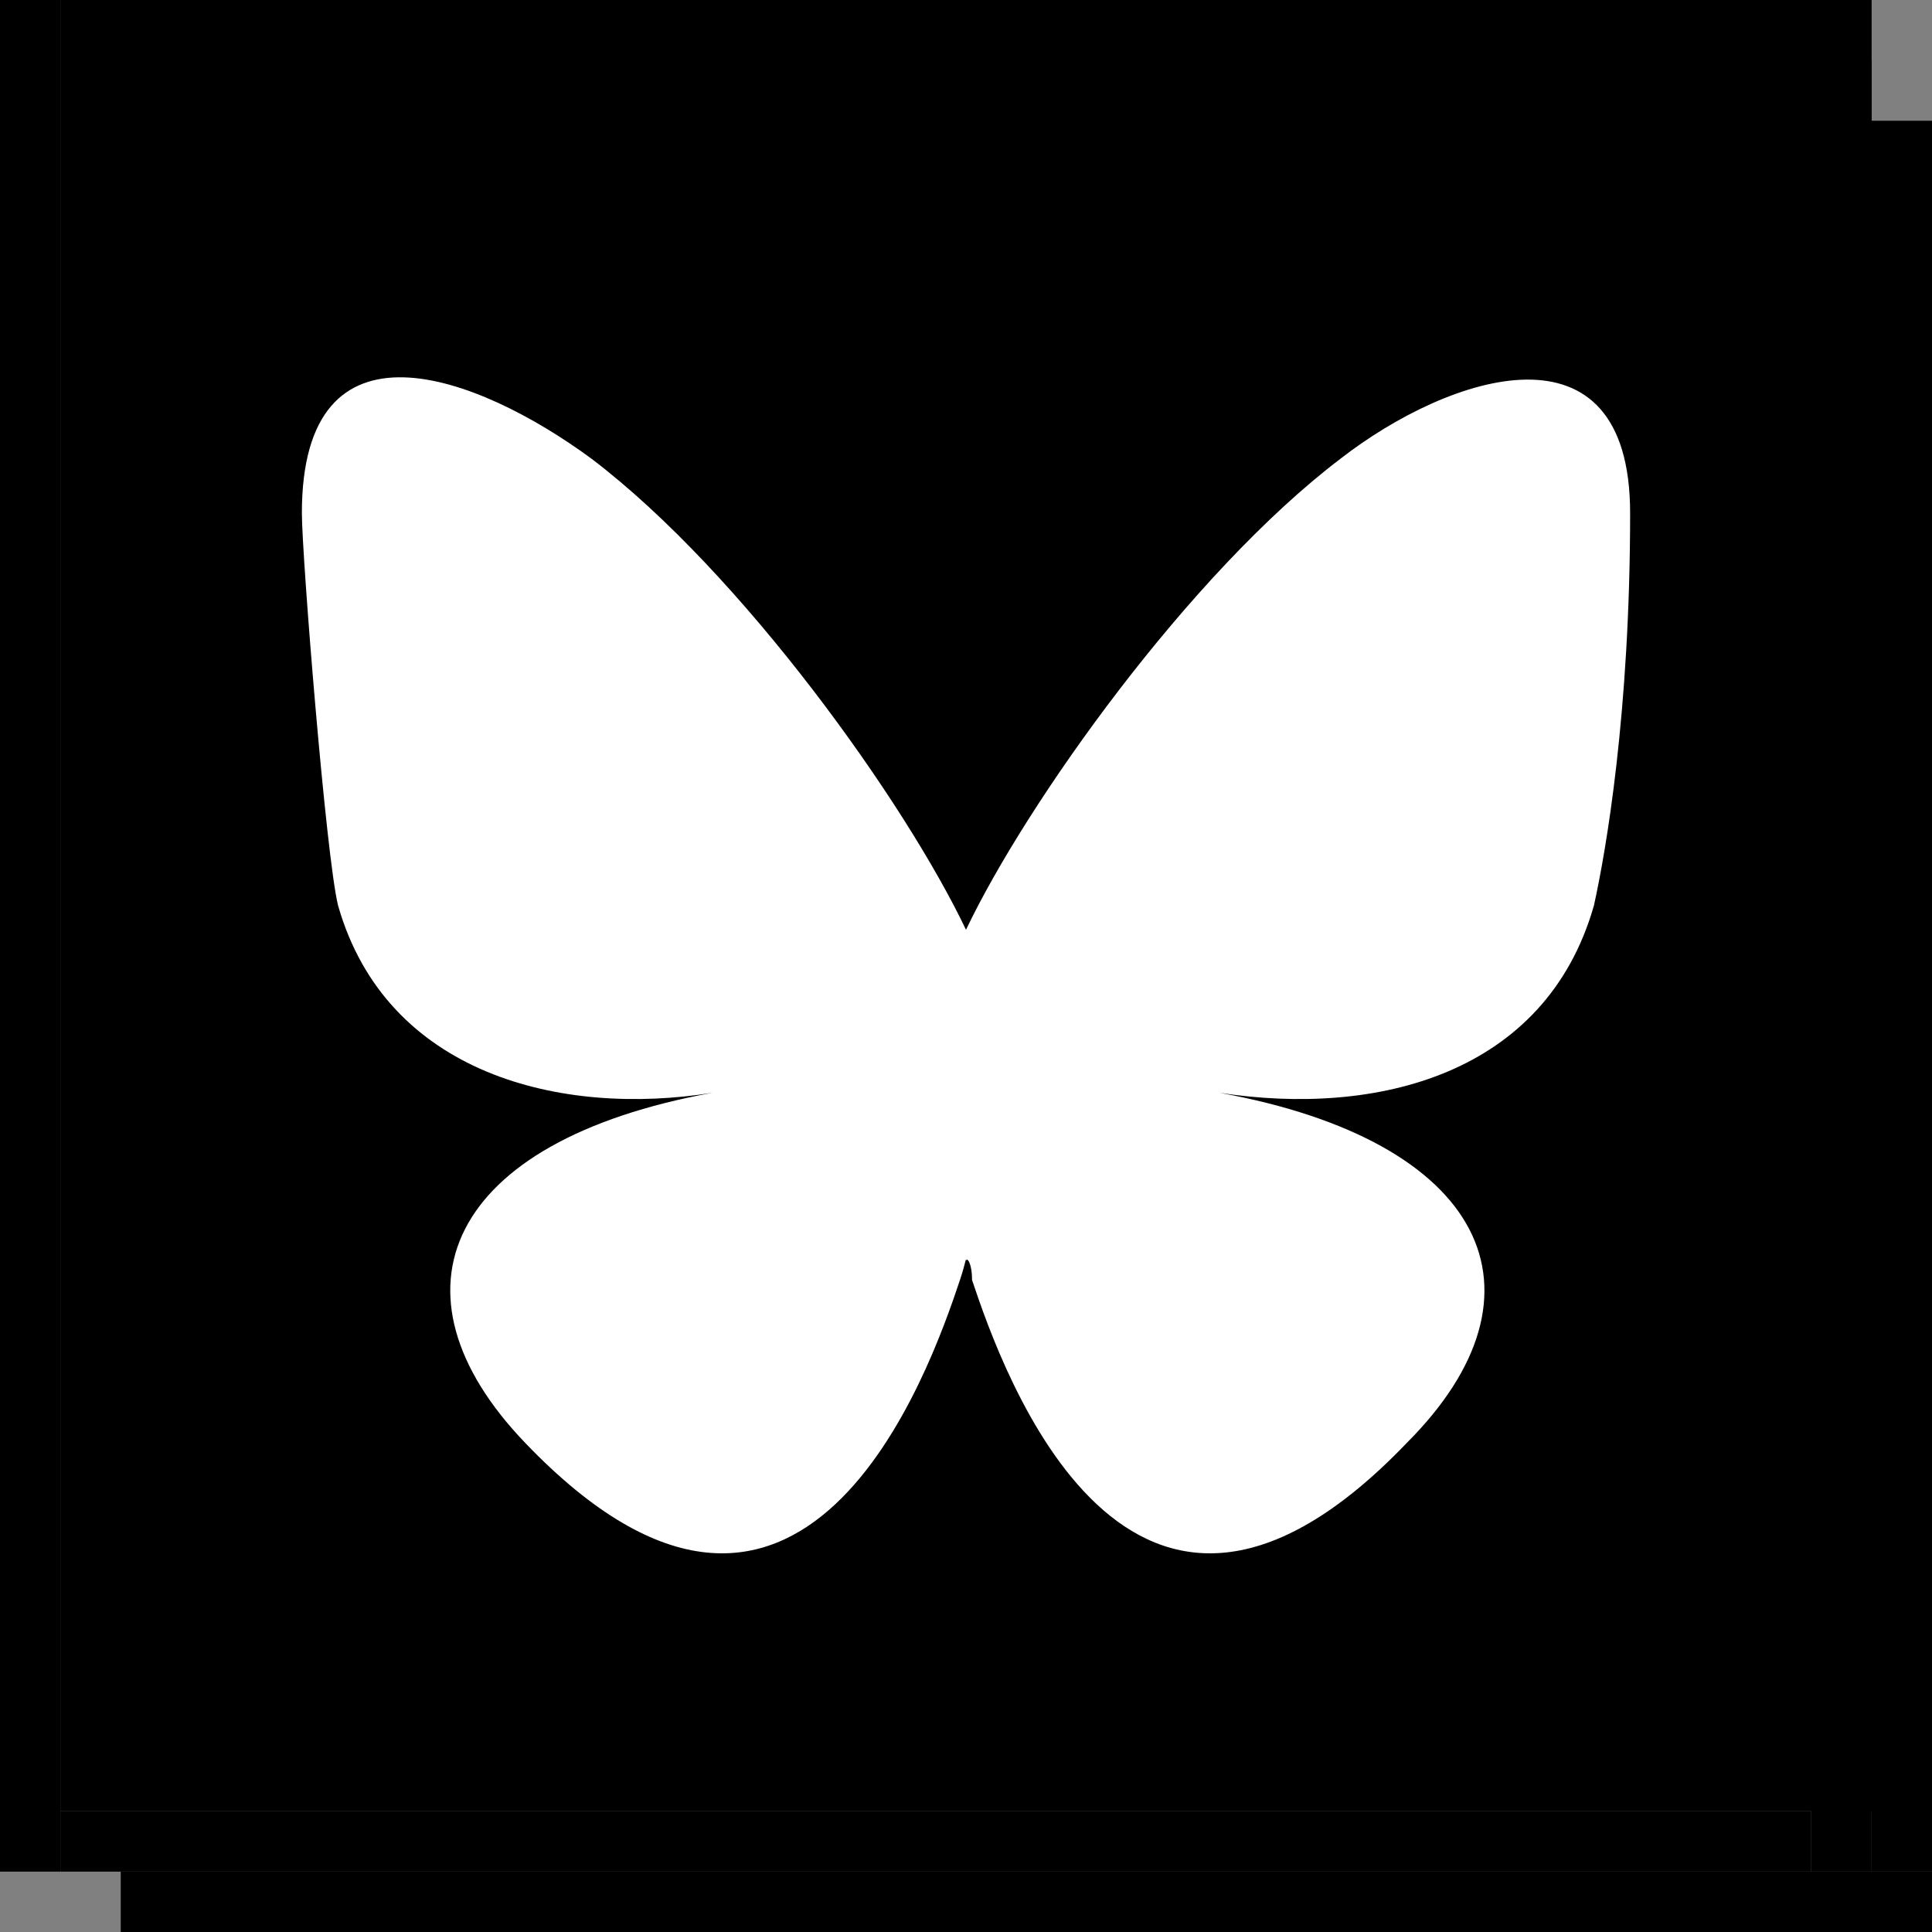 <?xml version="1.0" encoding="UTF-8"?>
<svg xmlns="http://www.w3.org/2000/svg" version="1.1" viewBox="0 0 32 32">
  <rect x="0" y="0" width="32" height="32" fill="#808080" stroke="none"/>
  <!-- Generator: Adobe Illustrator 29.4.0, SVG Export Plug-In . SVG Version: 2.1.0 Build 152)  -->
  <defs>
    <style>
      .st0 {
        fill: #fff;
      }
    </style>
  </defs>
  <g id="Layer_1">
    <rect x="31" y="2" width="1" height="29"/>
    <rect x="1" width="30" height="30"/>
    <rect width="1" height="31"/>
    <rect x="30" y="1" width="1" height="30"/>
    <rect x="1" y="30" width="29" height="1"/>
    <rect x="2" y="31" width="30" height="1"/>
  </g>
  <g id="Bluesky">
    <path class="st0" d="M9.8,7.6c2.5,1.9,5.2,5.7,6.2,7.8,1-2.1,3.7-5.9,6.2-7.8,1.8-1.4,4.8-2.4,4.8.9s-.4,5.6-.6,6.5c-.8,2.8-3.6,3.5-6.2,3.1,4.4.8,5.6,3.3,3.1,5.8-4.6,4.8-6.7-1.2-7.2-2.7,0-.3-.1-.4-.1-.3,0-.1,0,0-.1.3-.5,1.5-2.6,7.5-7.2,2.7-2.4-2.5-1.3-5,3.1-5.8-2.5.4-5.4-.3-6.2-3.1-.2-.8-.6-5.8-.6-6.5,0-3.4,2.9-2.3,4.8-.9h0Z"/>
  </g>
</svg>